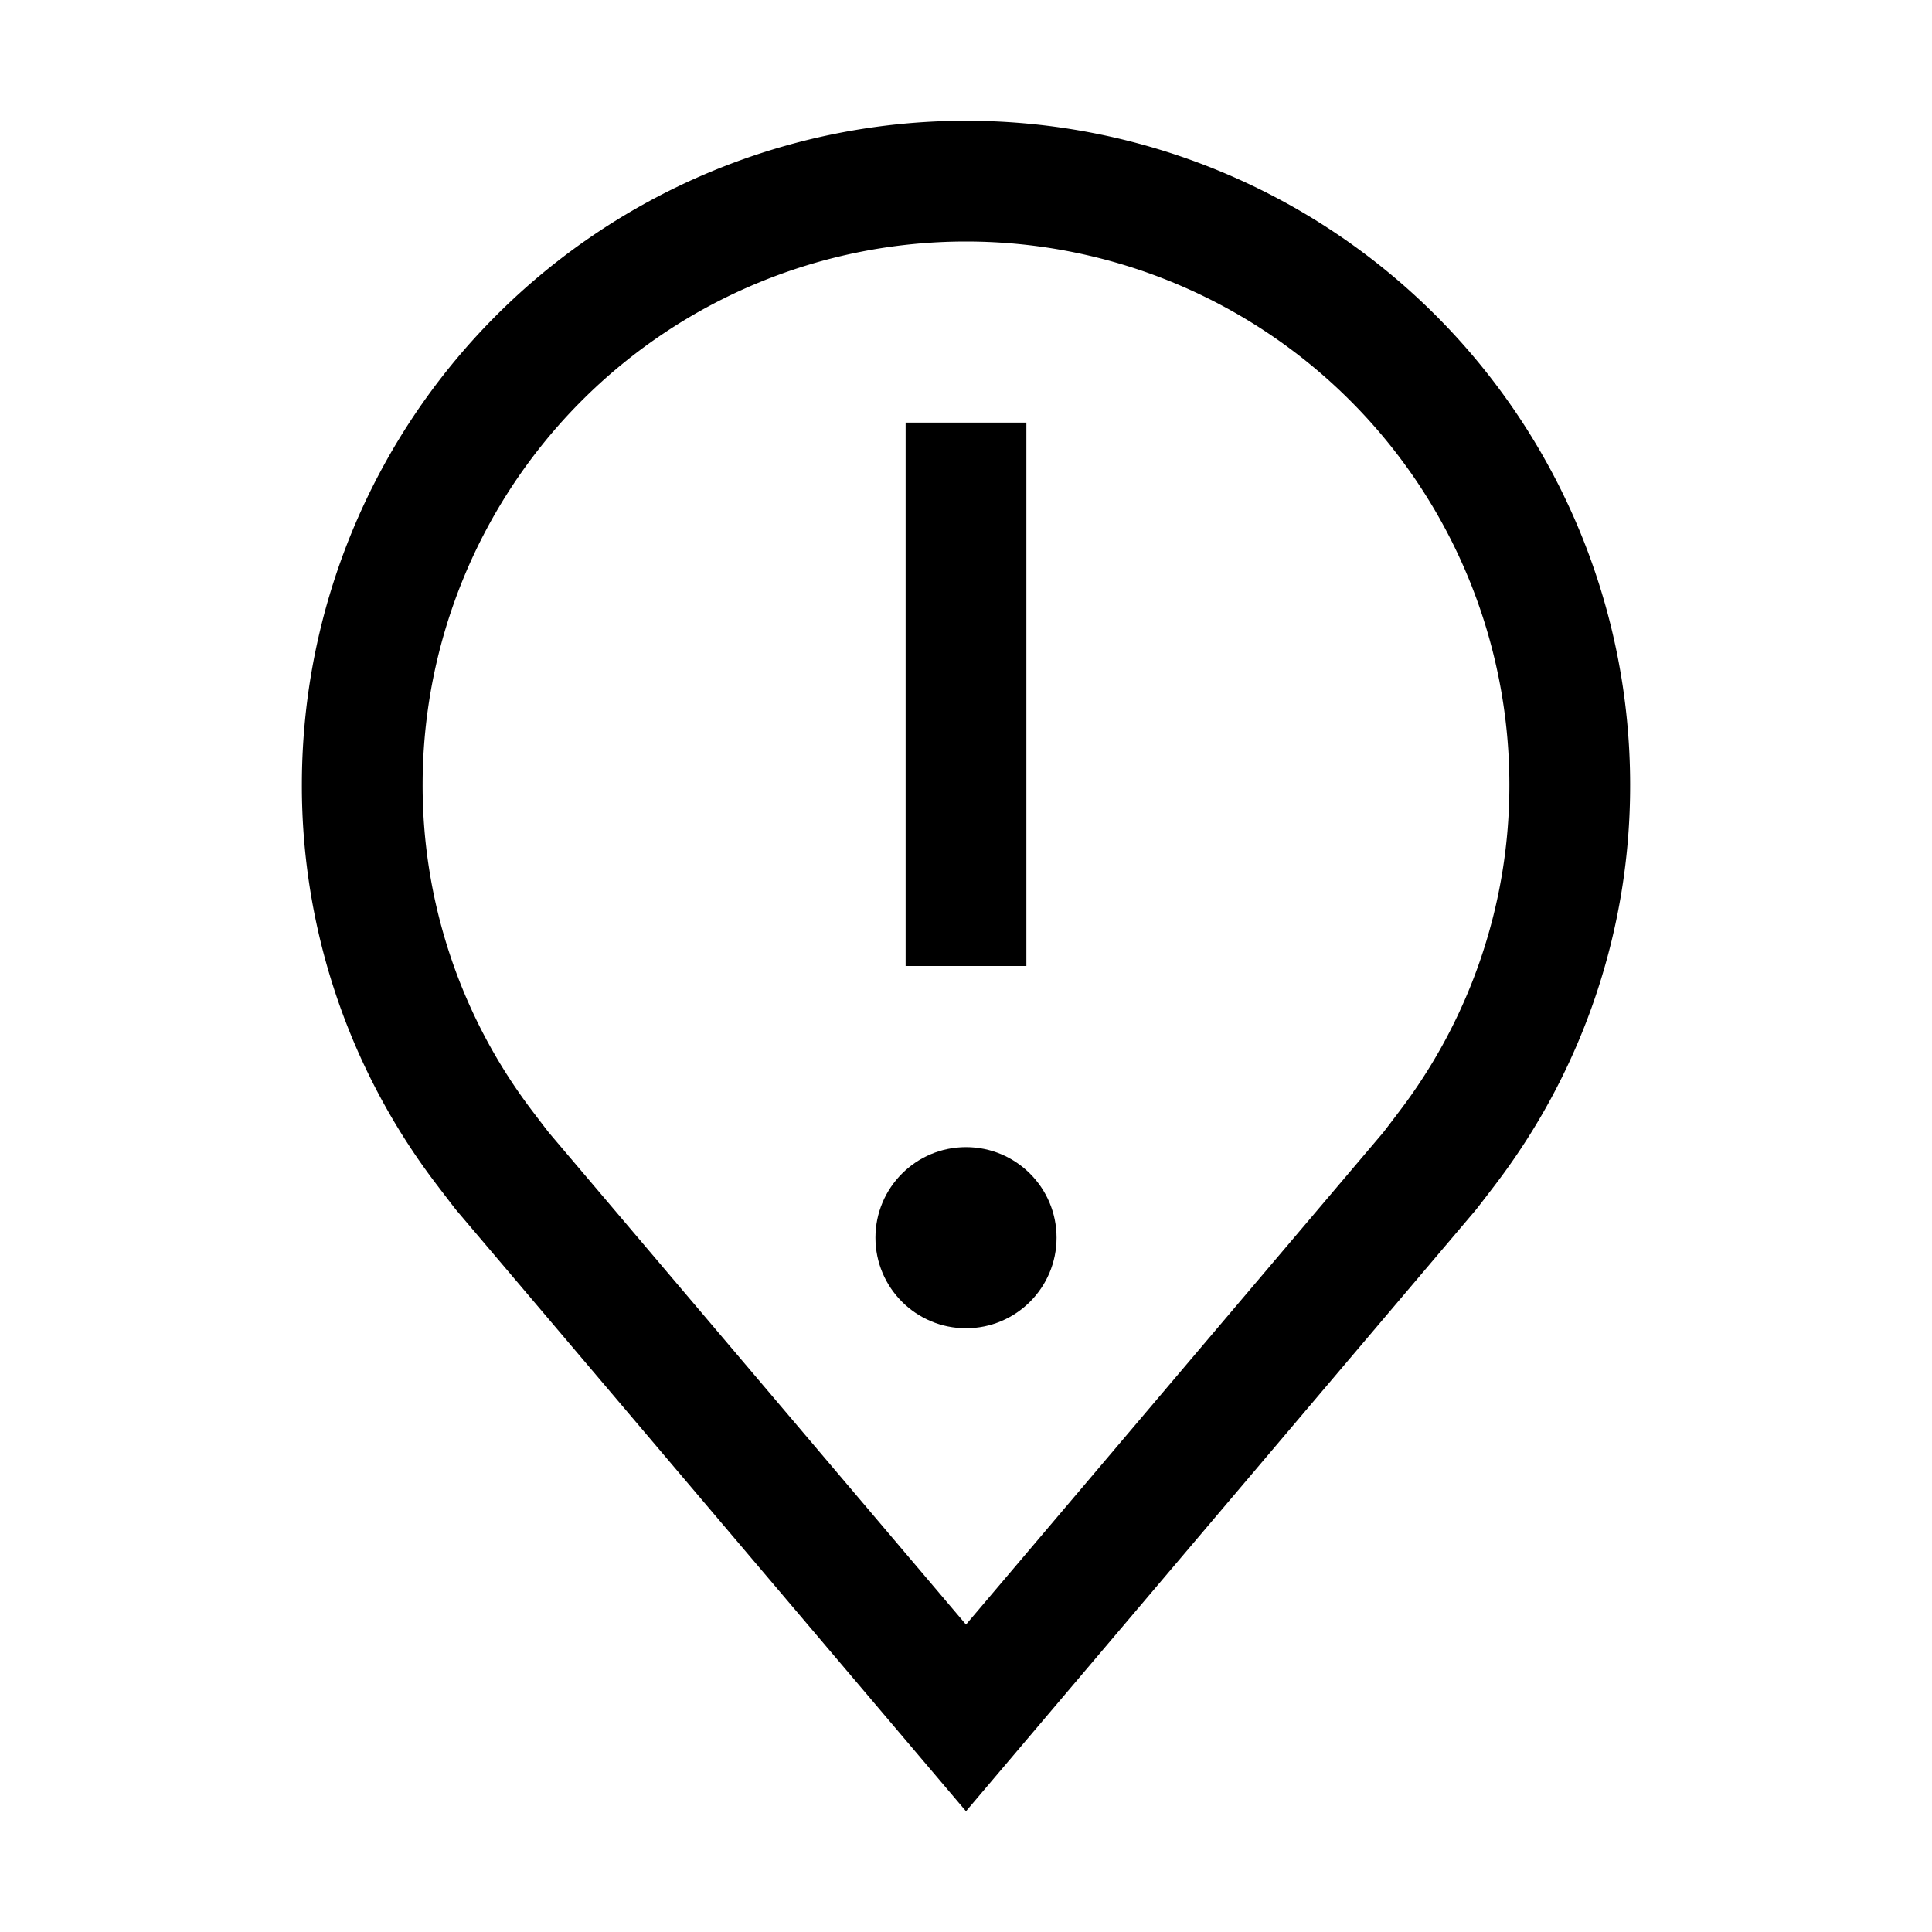 <svg xmlns="http://www.w3.org/2000/svg" width="32" height="32" viewBox="0 0 32 32">
  <circle fill="currentColor" cx="16" cy="20.5" r="1.5"/>
  <rect x="15" y="7" width="2" height="9"/>
  <path fill="currentColor" d="M16,30,7.564,20.051c-.048-.057-.348-.452-.348-.452A10.889,10.889,0,0,1,5,13a11,11,0,0,1,22,0,10.884,10.884,0,0,1-2.215,6.597l-.002.003s-.3.394-.345.447ZM8.812,18.395c.001.001.233.308.287.374L16,26.908l6.91-8.15c.044-.055.278-.365.279-.366A8.901,8.901,0,0,0,25,13,9,9,0,0,0,7,13a8.905,8.905,0,0,0,1.812,5.395Z" transform="translate(0 0)"/>

</svg>
